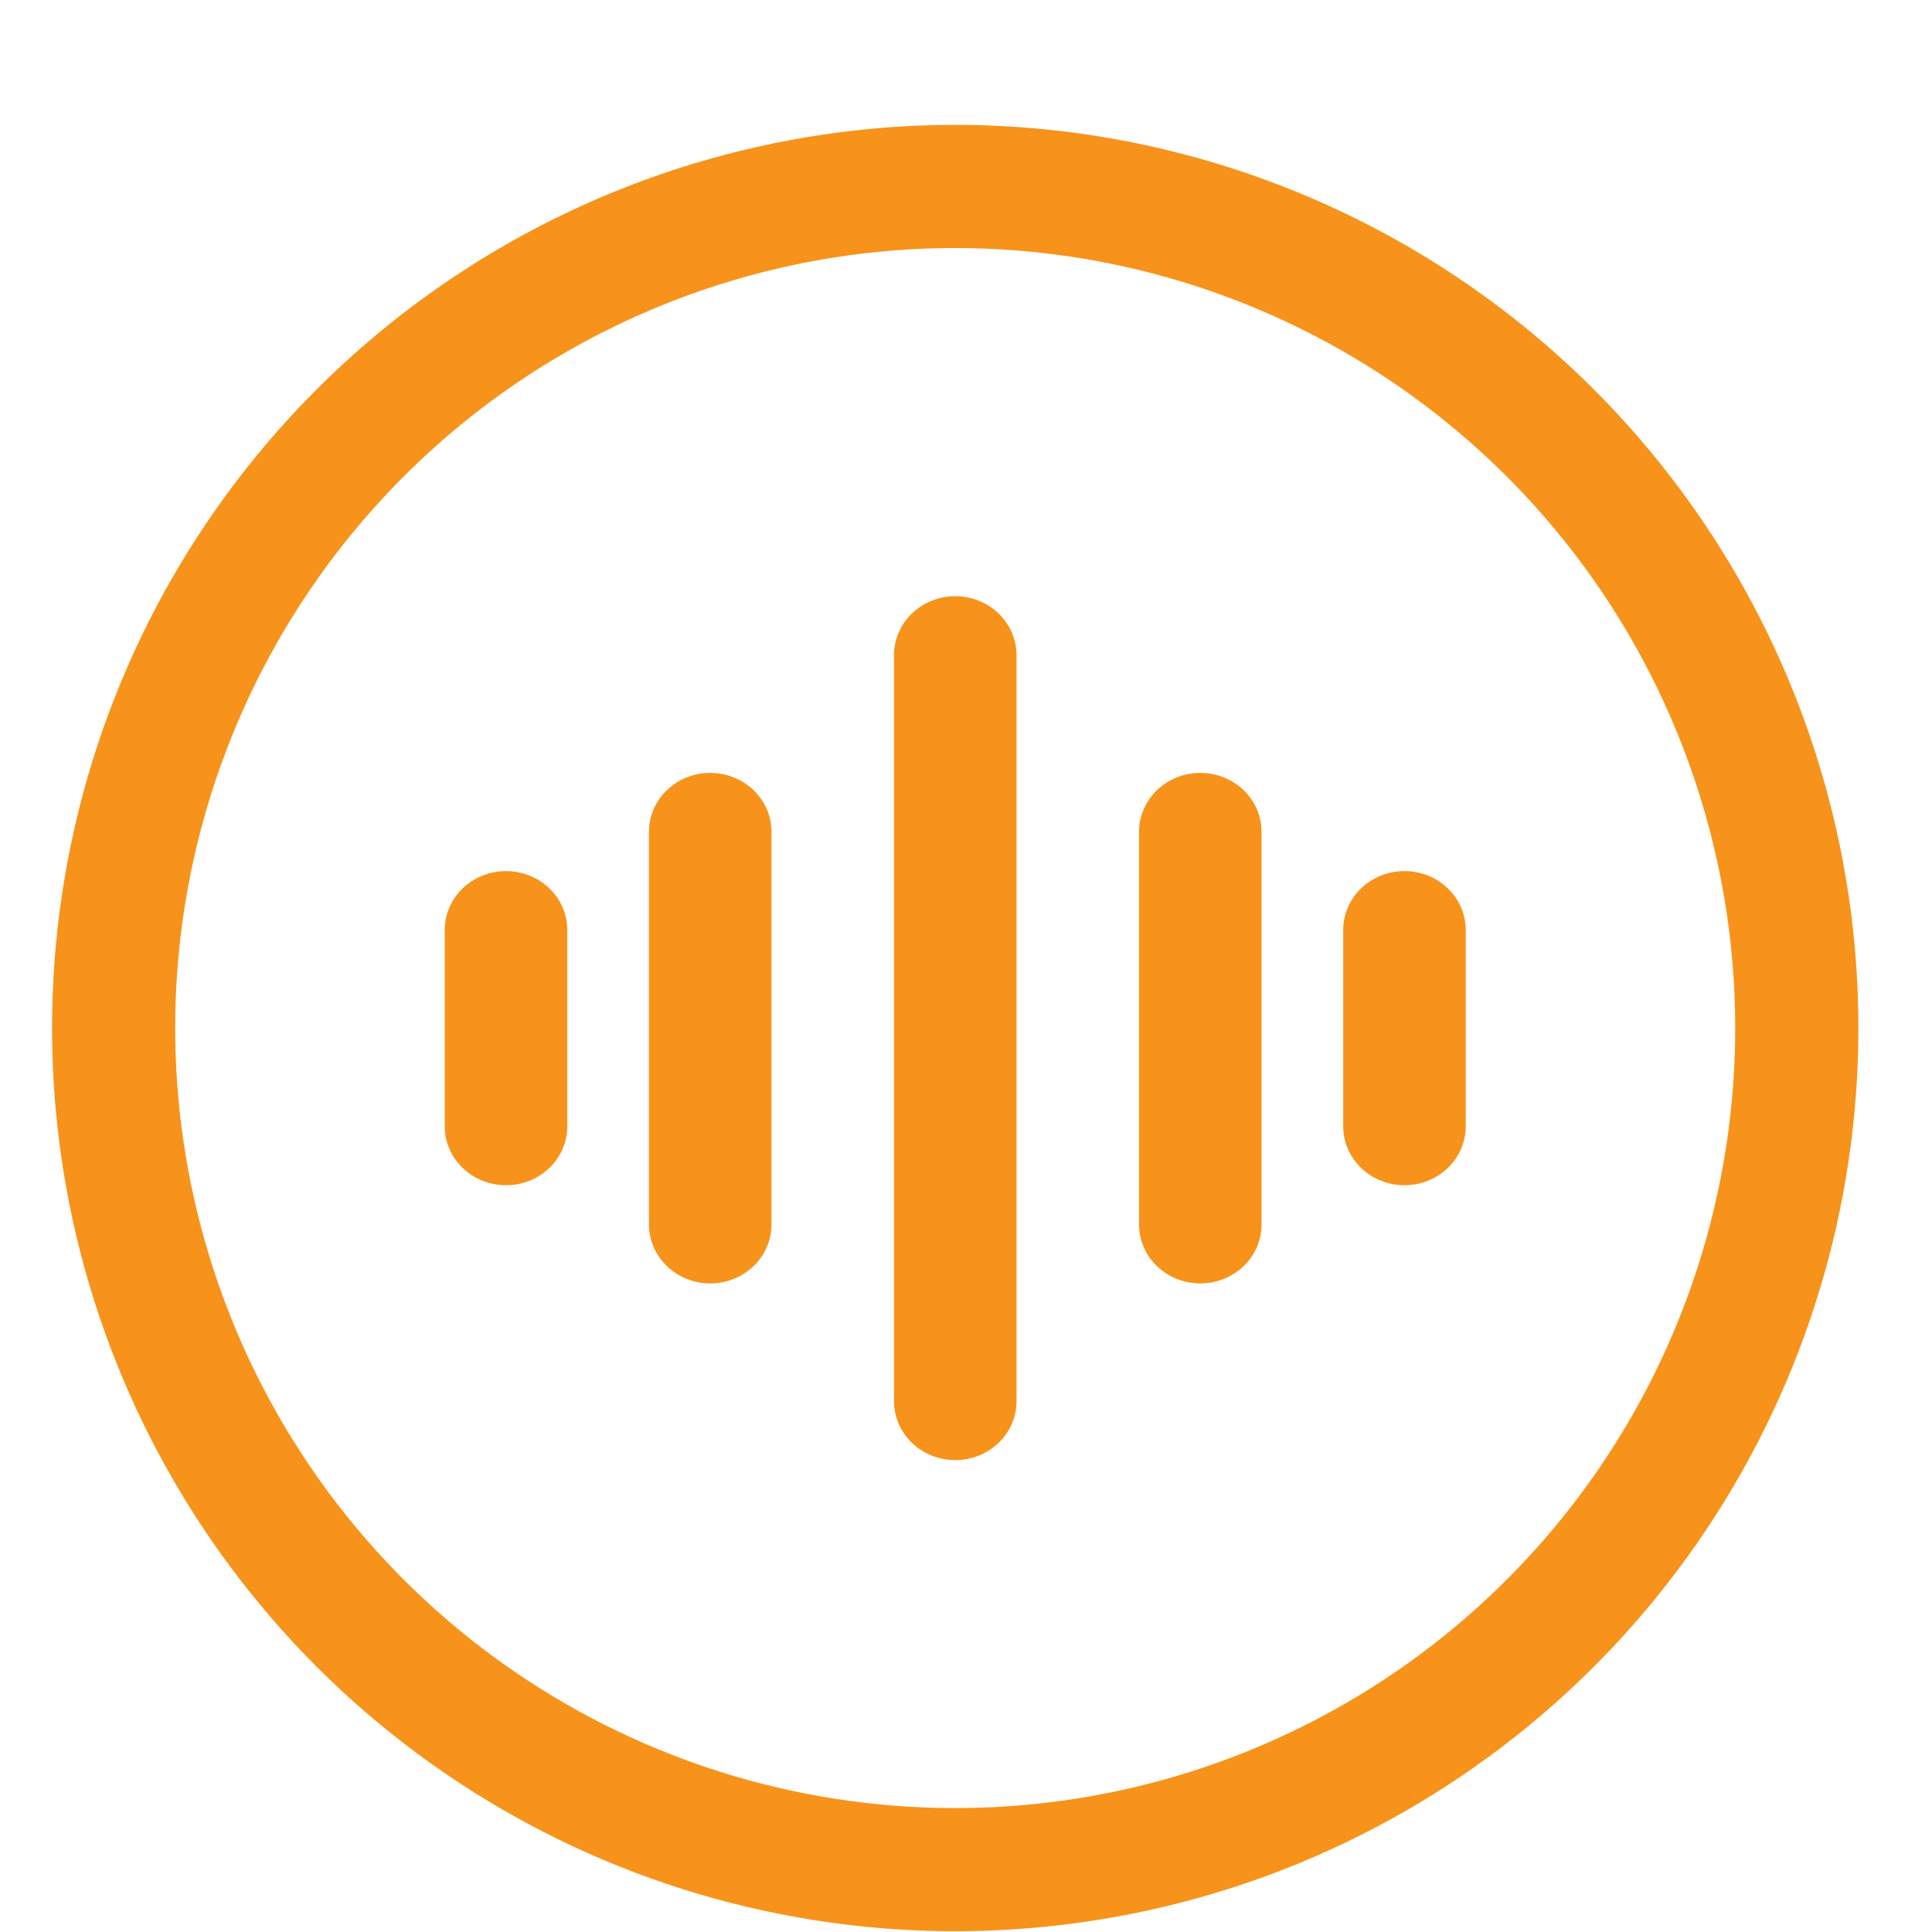 <svg width="41" height="41" viewBox="0 0 41 41" fill="none" xmlns="http://www.w3.org/2000/svg">
<g clip-path="url(#clip0_2323_7869)">
<path d="M20.271 5.264C23.545 5.264 26.746 6.235 29.468 8.054C32.19 9.873 34.312 12.458 35.564 15.482C36.817 18.507 37.145 21.835 36.506 25.046C35.868 28.257 34.291 31.207 31.976 33.522C29.661 35.837 26.712 37.413 23.501 38.052C20.29 38.691 16.962 38.363 13.937 37.11C10.912 35.857 8.327 33.736 6.508 31.013C4.689 28.291 3.718 25.091 3.718 21.817C3.718 17.427 5.462 13.217 8.567 10.112C11.671 7.008 15.881 5.264 20.271 5.264ZM20.271 2.65C16.481 2.65 12.775 3.775 9.623 5.881C6.471 7.987 4.014 10.98 2.564 14.482C1.113 17.985 0.733 21.838 1.473 25.556C2.213 29.274 4.038 32.689 6.719 35.37C9.399 38.05 12.814 39.876 16.532 40.615C20.25 41.355 24.104 40.975 27.606 39.525C31.108 38.074 34.102 35.617 36.208 32.465C38.314 29.314 39.438 25.608 39.438 21.817C39.438 16.734 37.419 11.859 33.824 8.264C30.23 4.67 25.355 2.65 20.271 2.65Z" fill="#F7931A"/>
<path d="M20.272 30.986C19.927 30.986 19.596 30.854 19.353 30.62C19.109 30.385 18.972 30.067 18.972 29.736V13.902C18.972 13.571 19.109 13.253 19.353 13.018C19.596 12.784 19.927 12.652 20.272 12.652C20.617 12.652 20.947 12.784 21.191 13.018C21.435 13.253 21.572 13.571 21.572 13.902V29.736C21.572 30.067 21.435 30.385 21.191 30.62C20.947 30.854 20.617 30.986 20.272 30.986ZM15.072 27.236C14.727 27.236 14.396 27.104 14.153 26.87C13.909 26.635 13.772 26.317 13.772 25.986V17.652C13.772 17.321 13.909 17.003 14.153 16.768C14.396 16.534 14.727 16.402 15.072 16.402C15.417 16.402 15.747 16.534 15.991 16.768C16.235 17.003 16.372 17.321 16.372 17.652V25.986C16.372 26.317 16.235 26.635 15.991 26.87C15.747 27.104 15.417 27.236 15.072 27.236ZM25.472 27.236C25.127 27.236 24.796 27.104 24.553 26.87C24.309 26.635 24.172 26.317 24.172 25.986V17.652C24.172 17.321 24.309 17.003 24.553 16.768C24.796 16.534 25.127 16.402 25.472 16.402C25.817 16.402 26.147 16.534 26.391 16.768C26.635 17.003 26.772 17.321 26.772 17.652V25.986C26.772 26.317 26.635 26.635 26.391 26.87C26.147 27.104 25.817 27.236 25.472 27.236ZM29.805 25.152C29.46 25.152 29.13 25.021 28.886 24.786C28.642 24.552 28.505 24.234 28.505 23.902V19.736C28.505 19.404 28.642 19.086 28.886 18.852C29.13 18.617 29.46 18.486 29.805 18.486C30.15 18.486 30.481 18.617 30.724 18.852C30.968 19.086 31.105 19.404 31.105 19.736V23.902C31.105 24.234 30.968 24.552 30.724 24.786C30.481 25.021 30.15 25.152 29.805 25.152ZM10.739 25.152C10.394 25.152 10.063 25.021 9.819 24.786C9.575 24.552 9.438 24.234 9.438 23.902V19.736C9.438 19.404 9.575 19.086 9.819 18.852C10.063 18.617 10.394 18.486 10.739 18.486C11.083 18.486 11.414 18.617 11.658 18.852C11.902 19.086 12.039 19.404 12.039 19.736V23.902C12.039 24.234 11.902 24.552 11.658 24.786C11.414 25.021 11.083 25.152 10.739 25.152Z" fill="#F7931A"/>
</g>
<defs>
<clipPath id="clip0_2323_7869">
<rect width="40" height="40" fill="white" transform="translate(0.689 0.984)"/>
</clipPath>
</defs>
</svg>
